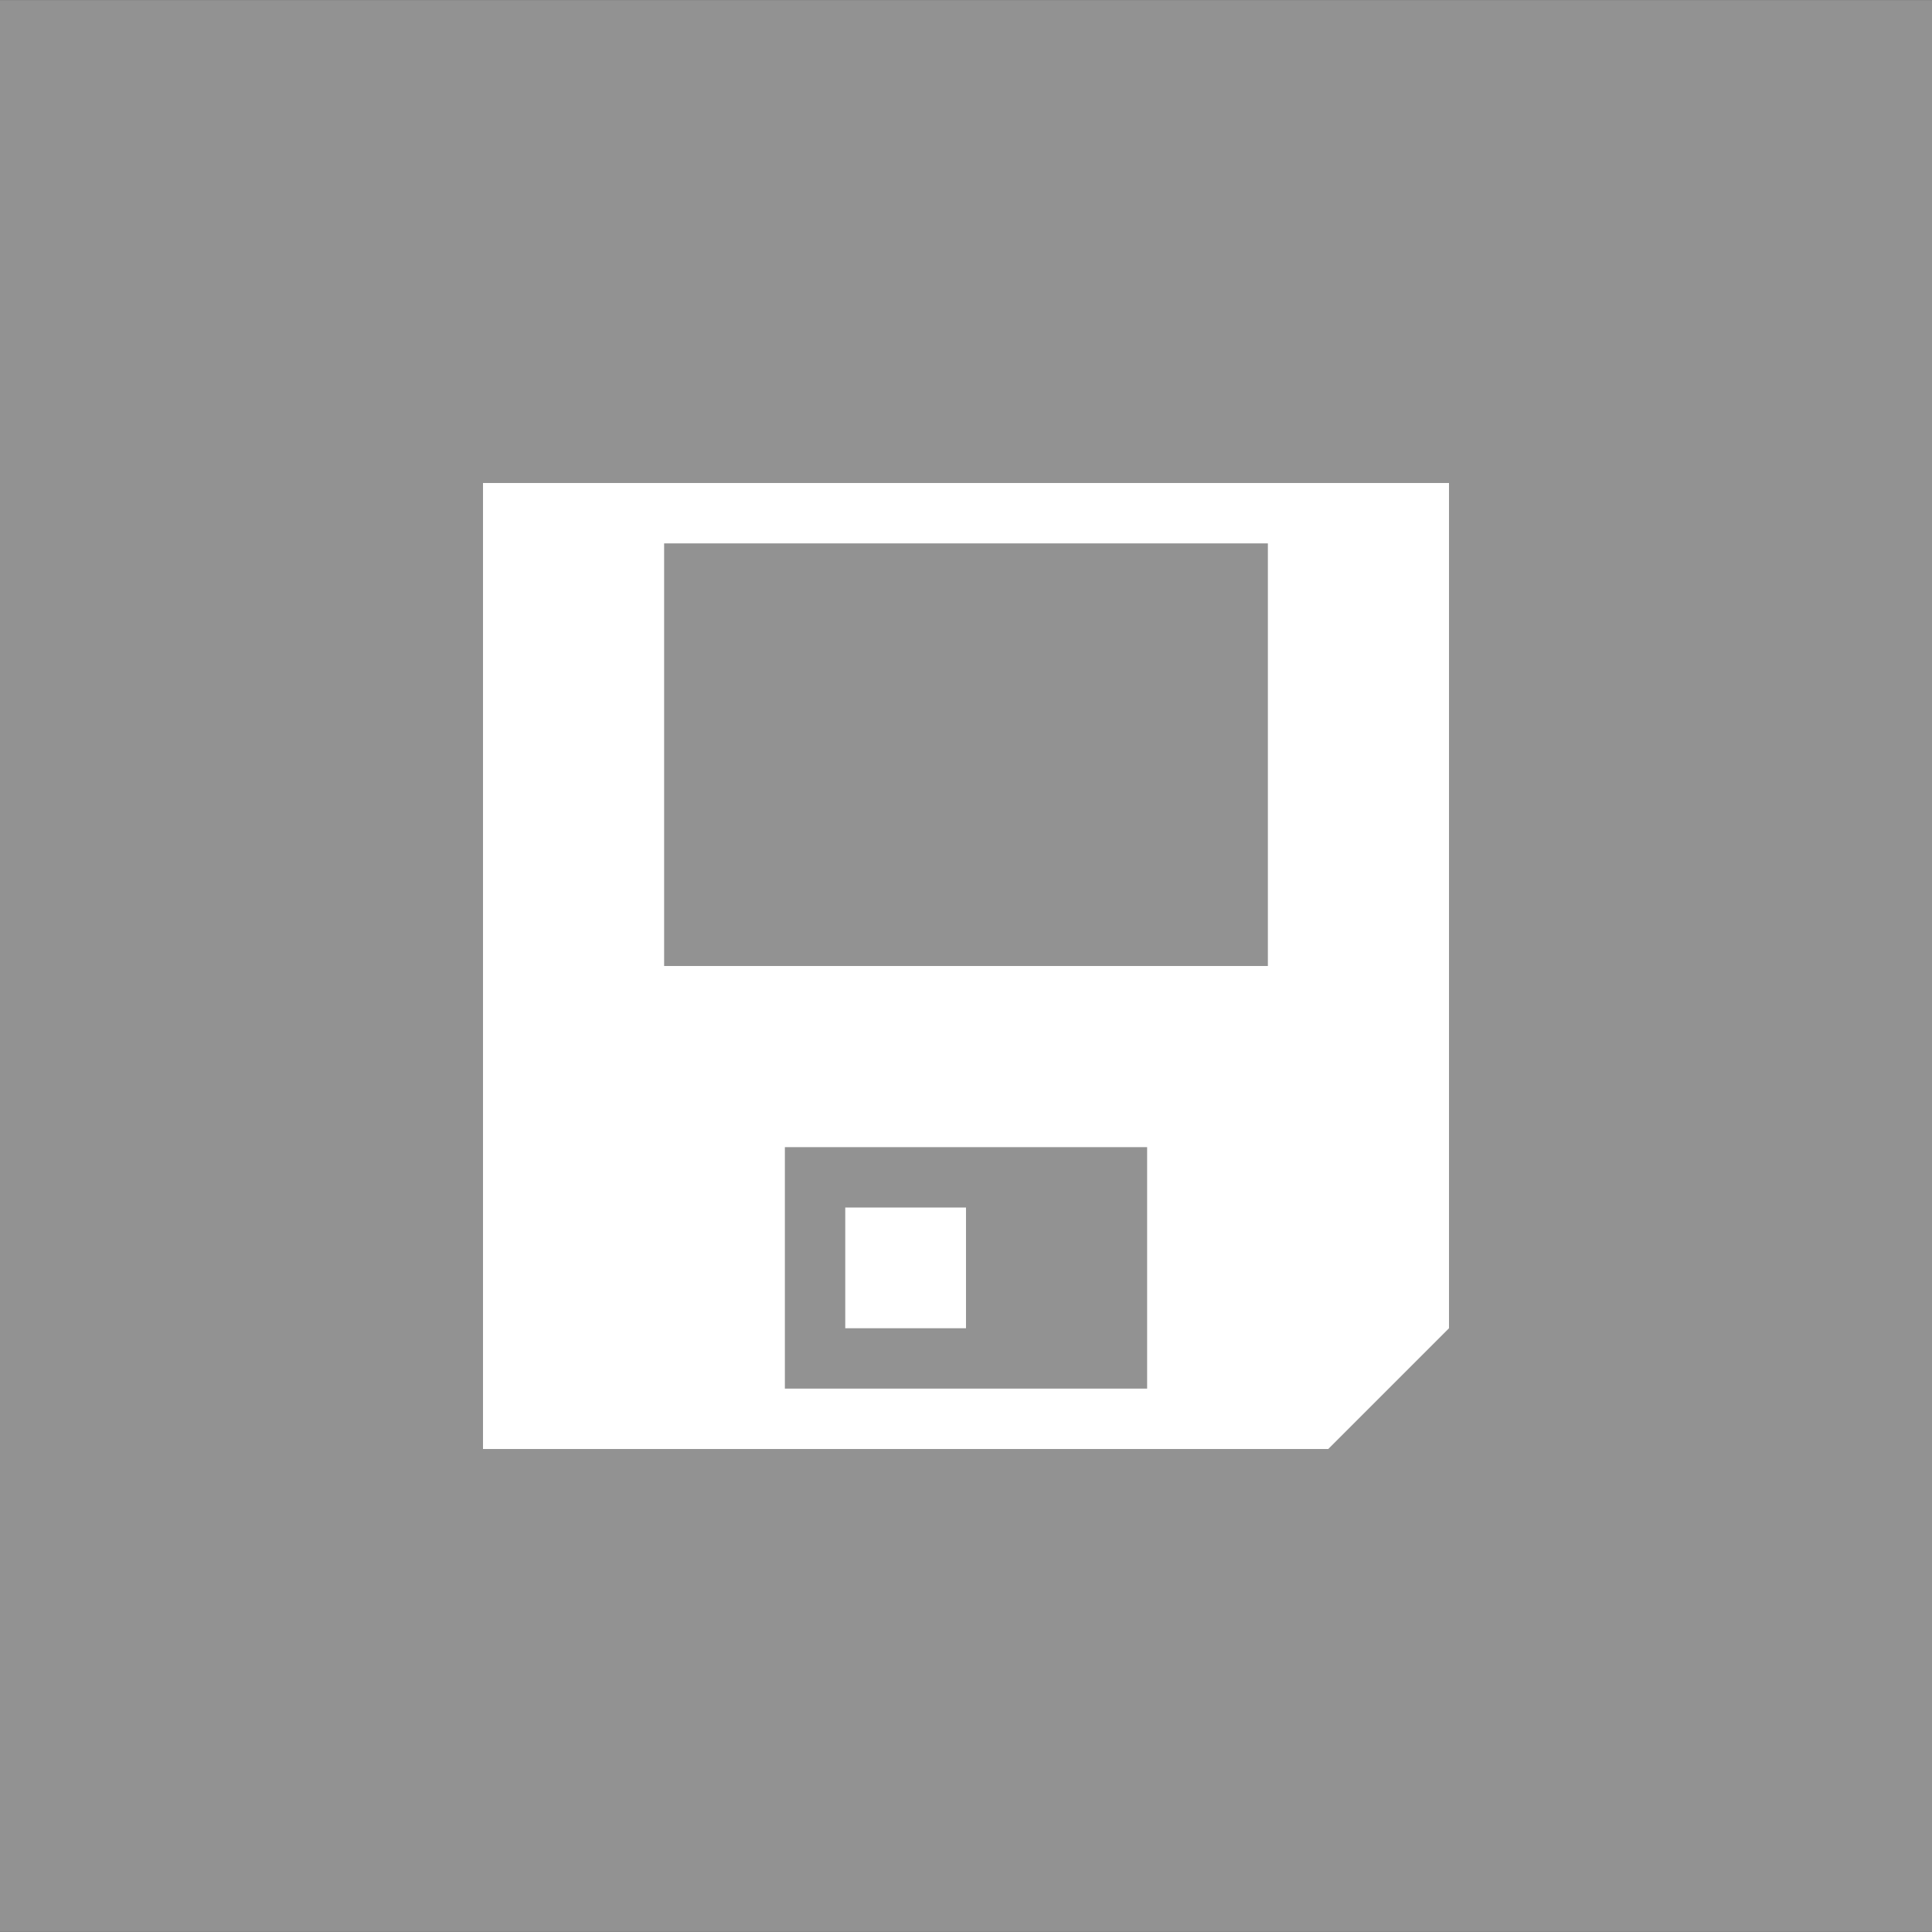 <?xml version="1.0" encoding="utf-8"?>
<!-- Generator: Adobe Illustrator 16.0.0, SVG Export Plug-In . SVG Version: 6.00 Build 0)  -->
<!DOCTYPE svg PUBLIC "-//W3C//DTD SVG 1.1//EN" "http://www.w3.org/Graphics/SVG/1.1/DTD/svg11.dtd">
<svg version="1.1" id="Ebene_1" xmlns="http://www.w3.org/2000/svg" xmlns:xlink="http://www.w3.org/1999/xlink" x="0px" y="0px"
	 width="80px" height="80px" viewBox="0 0 80 80" enable-background="new 0 0 80 80" xml:space="preserve">
<rect x="0" y="0" width="80" height="80" fill="#333333" stroke="none"/>
<rect y="0.003" opacity="0.5" fill="#F2F2F2" enable-background="new    " width="80" height="79.994"/>
<path fill="#FFFFFF" enable-background="new    " d="M40,55h-5v-5h5V55z M60,20v35l-5,5H20V20H60z M47.5,47.5h-15v10h15V47.5z
	 M52.5,22.5h-25V40h25V22.5z"/>
</svg>
